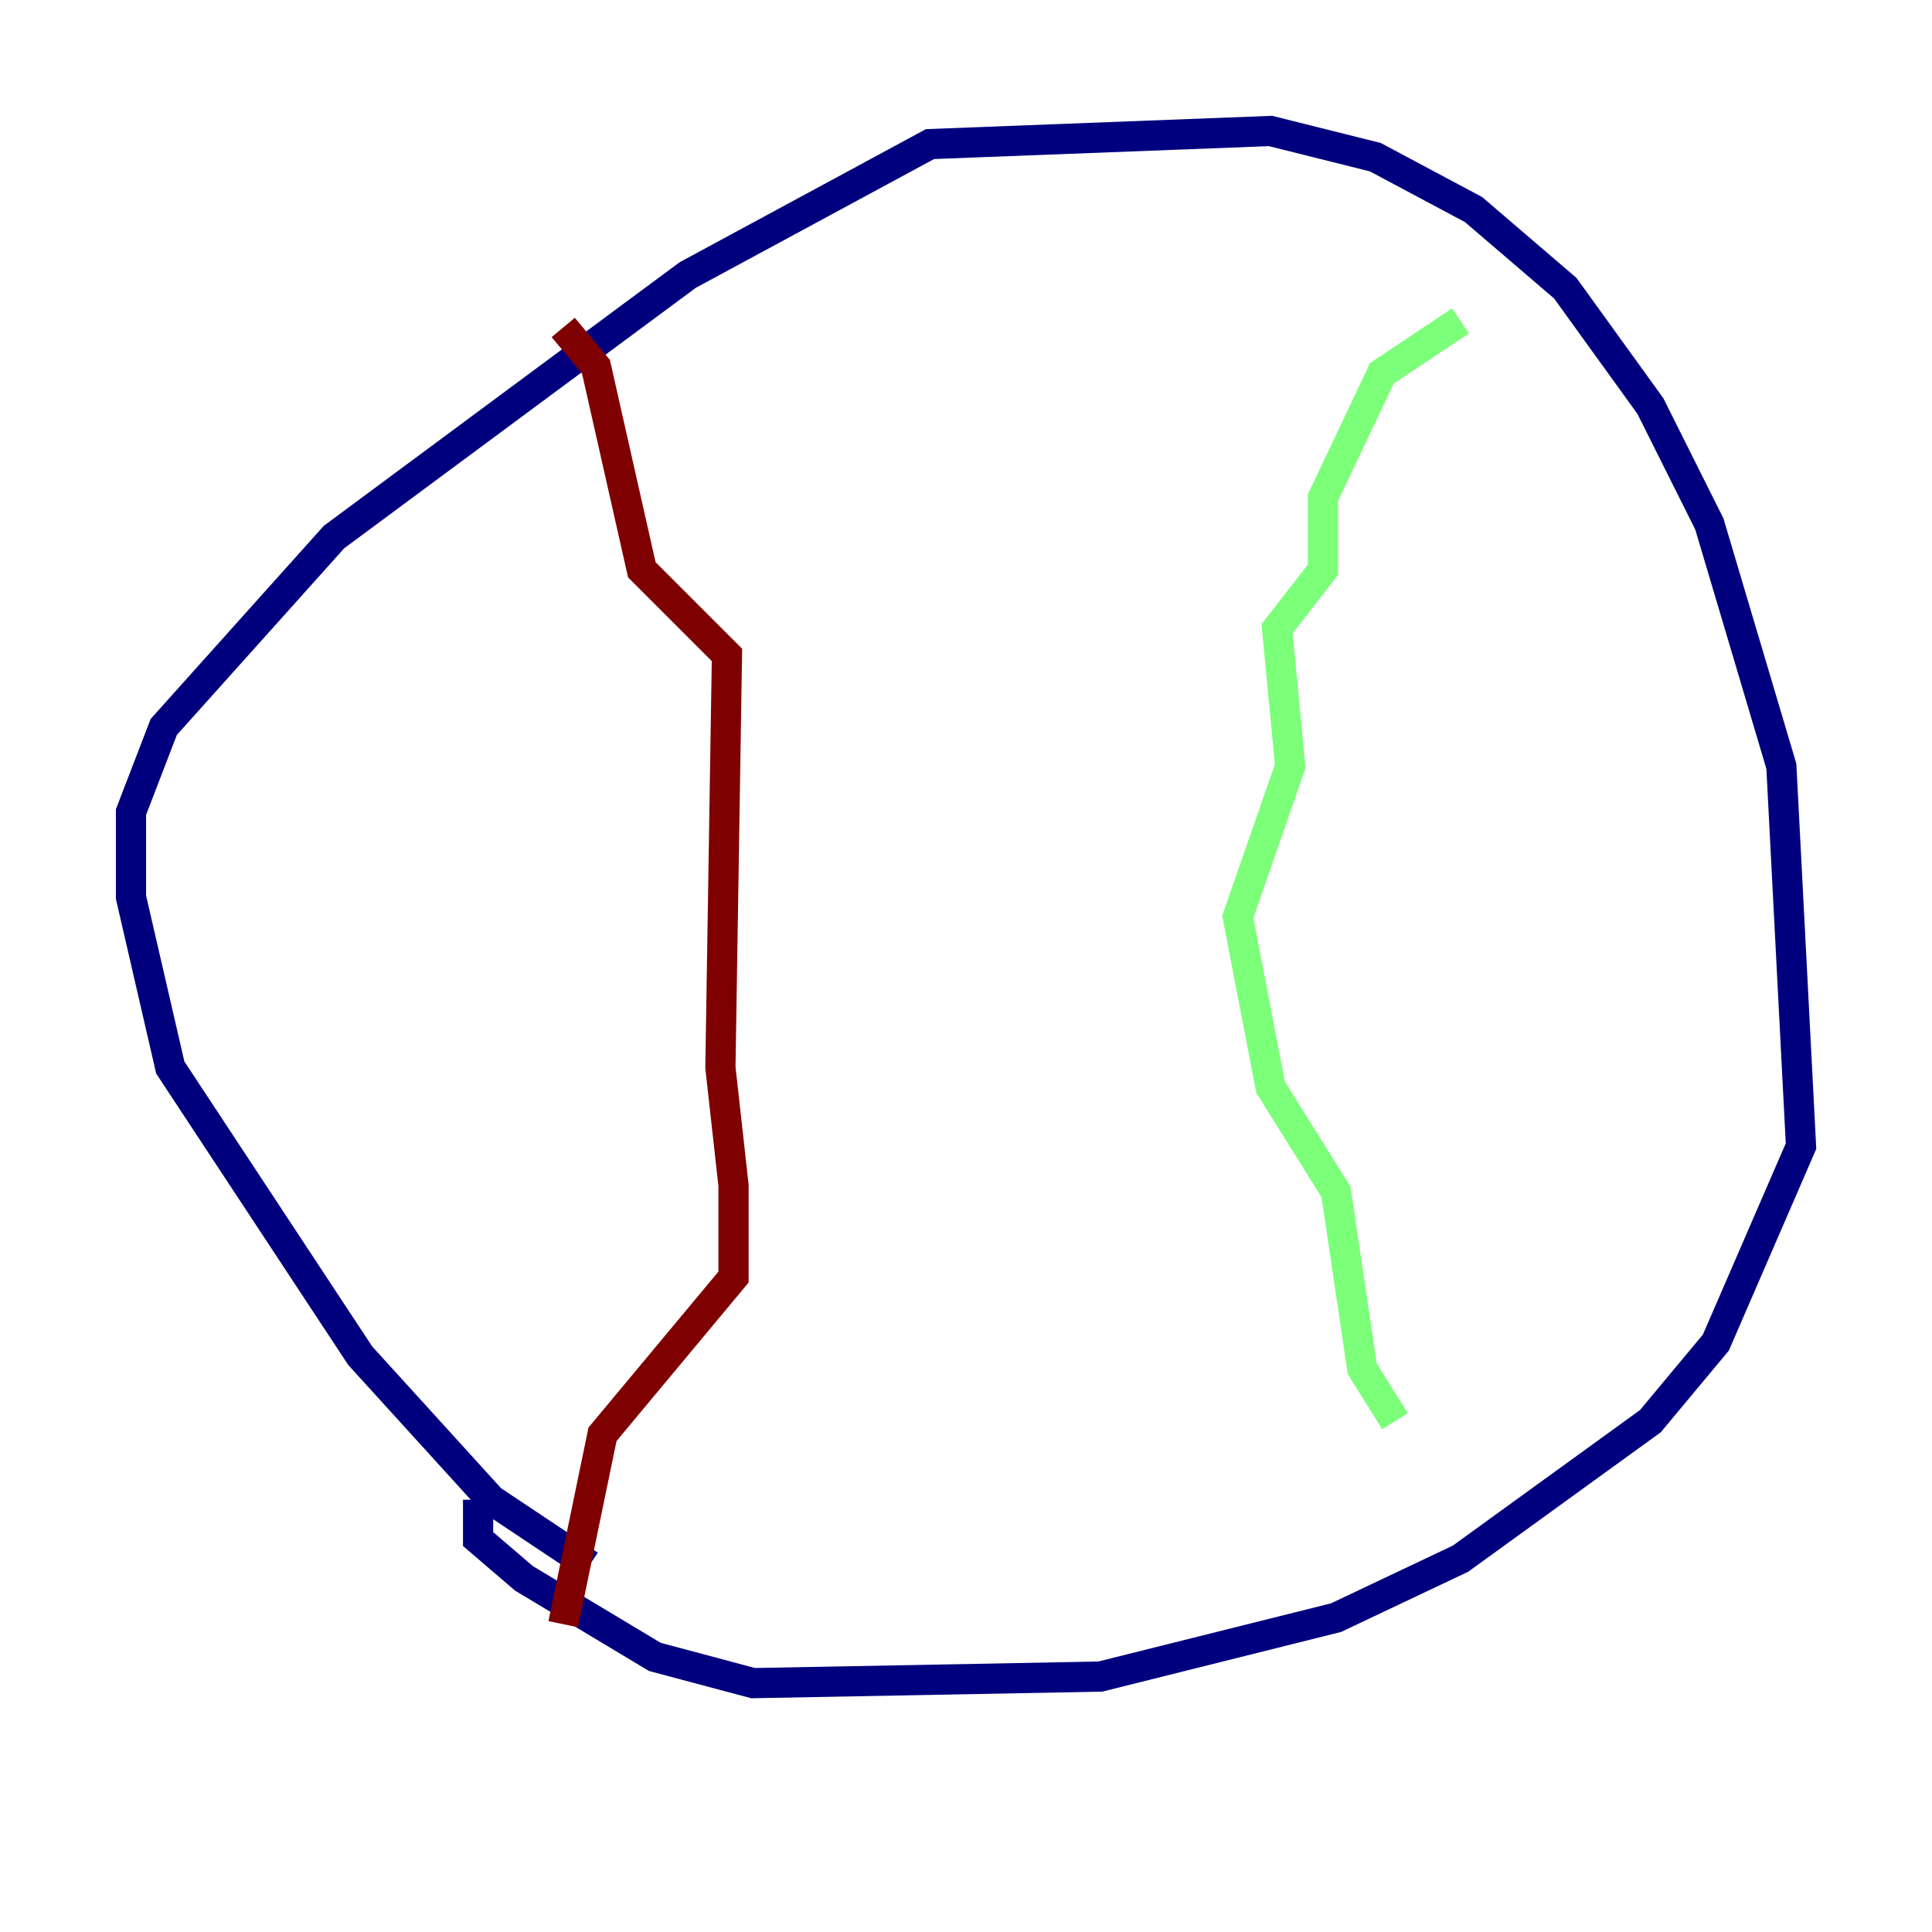 <?xml version="1.0" encoding="utf-8" ?>
<svg baseProfile="tiny" height="128" version="1.2" viewBox="0,0,128,128" width="128" xmlns="http://www.w3.org/2000/svg" xmlns:ev="http://www.w3.org/2001/xml-events" xmlns:xlink="http://www.w3.org/1999/xlink"><defs /><polyline fill="none" points="39.051,103.702 32.542,99.363 23.864,89.817 11.281,70.725 8.678,59.444 8.678,53.803 10.848,48.163 22.129,35.58 45.559,18.224 61.614,9.546 84.176,8.678 91.119,10.414 97.627,13.885 103.702,19.091 109.342,26.902 113.248,34.712 118.02,50.766 119.322,75.932 113.681,88.949 109.342,94.156 96.759,103.268 88.515,107.173 72.895,111.078 49.898,111.512 43.39,109.776 34.712,104.57 31.675,101.966 31.675,99.363" stroke="#00007f" stroke-width="2" /><polyline fill="none" points="96.759,21.261 91.552,24.732 87.647,32.976 87.647,37.749 84.61,41.654 85.478,50.766 82.007,60.746 84.176,72.027 88.515,78.969 90.251,90.685 92.42,94.156" stroke="#7cff79" stroke-width="2" /><polyline fill="none" points="37.315,21.695 39.485,24.298 42.522,37.749 48.163,43.39 47.729,70.725 48.597,78.536 48.597,84.61 39.919,95.024 37.315,107.607" stroke="#7f0000" stroke-width="2" /></svg>